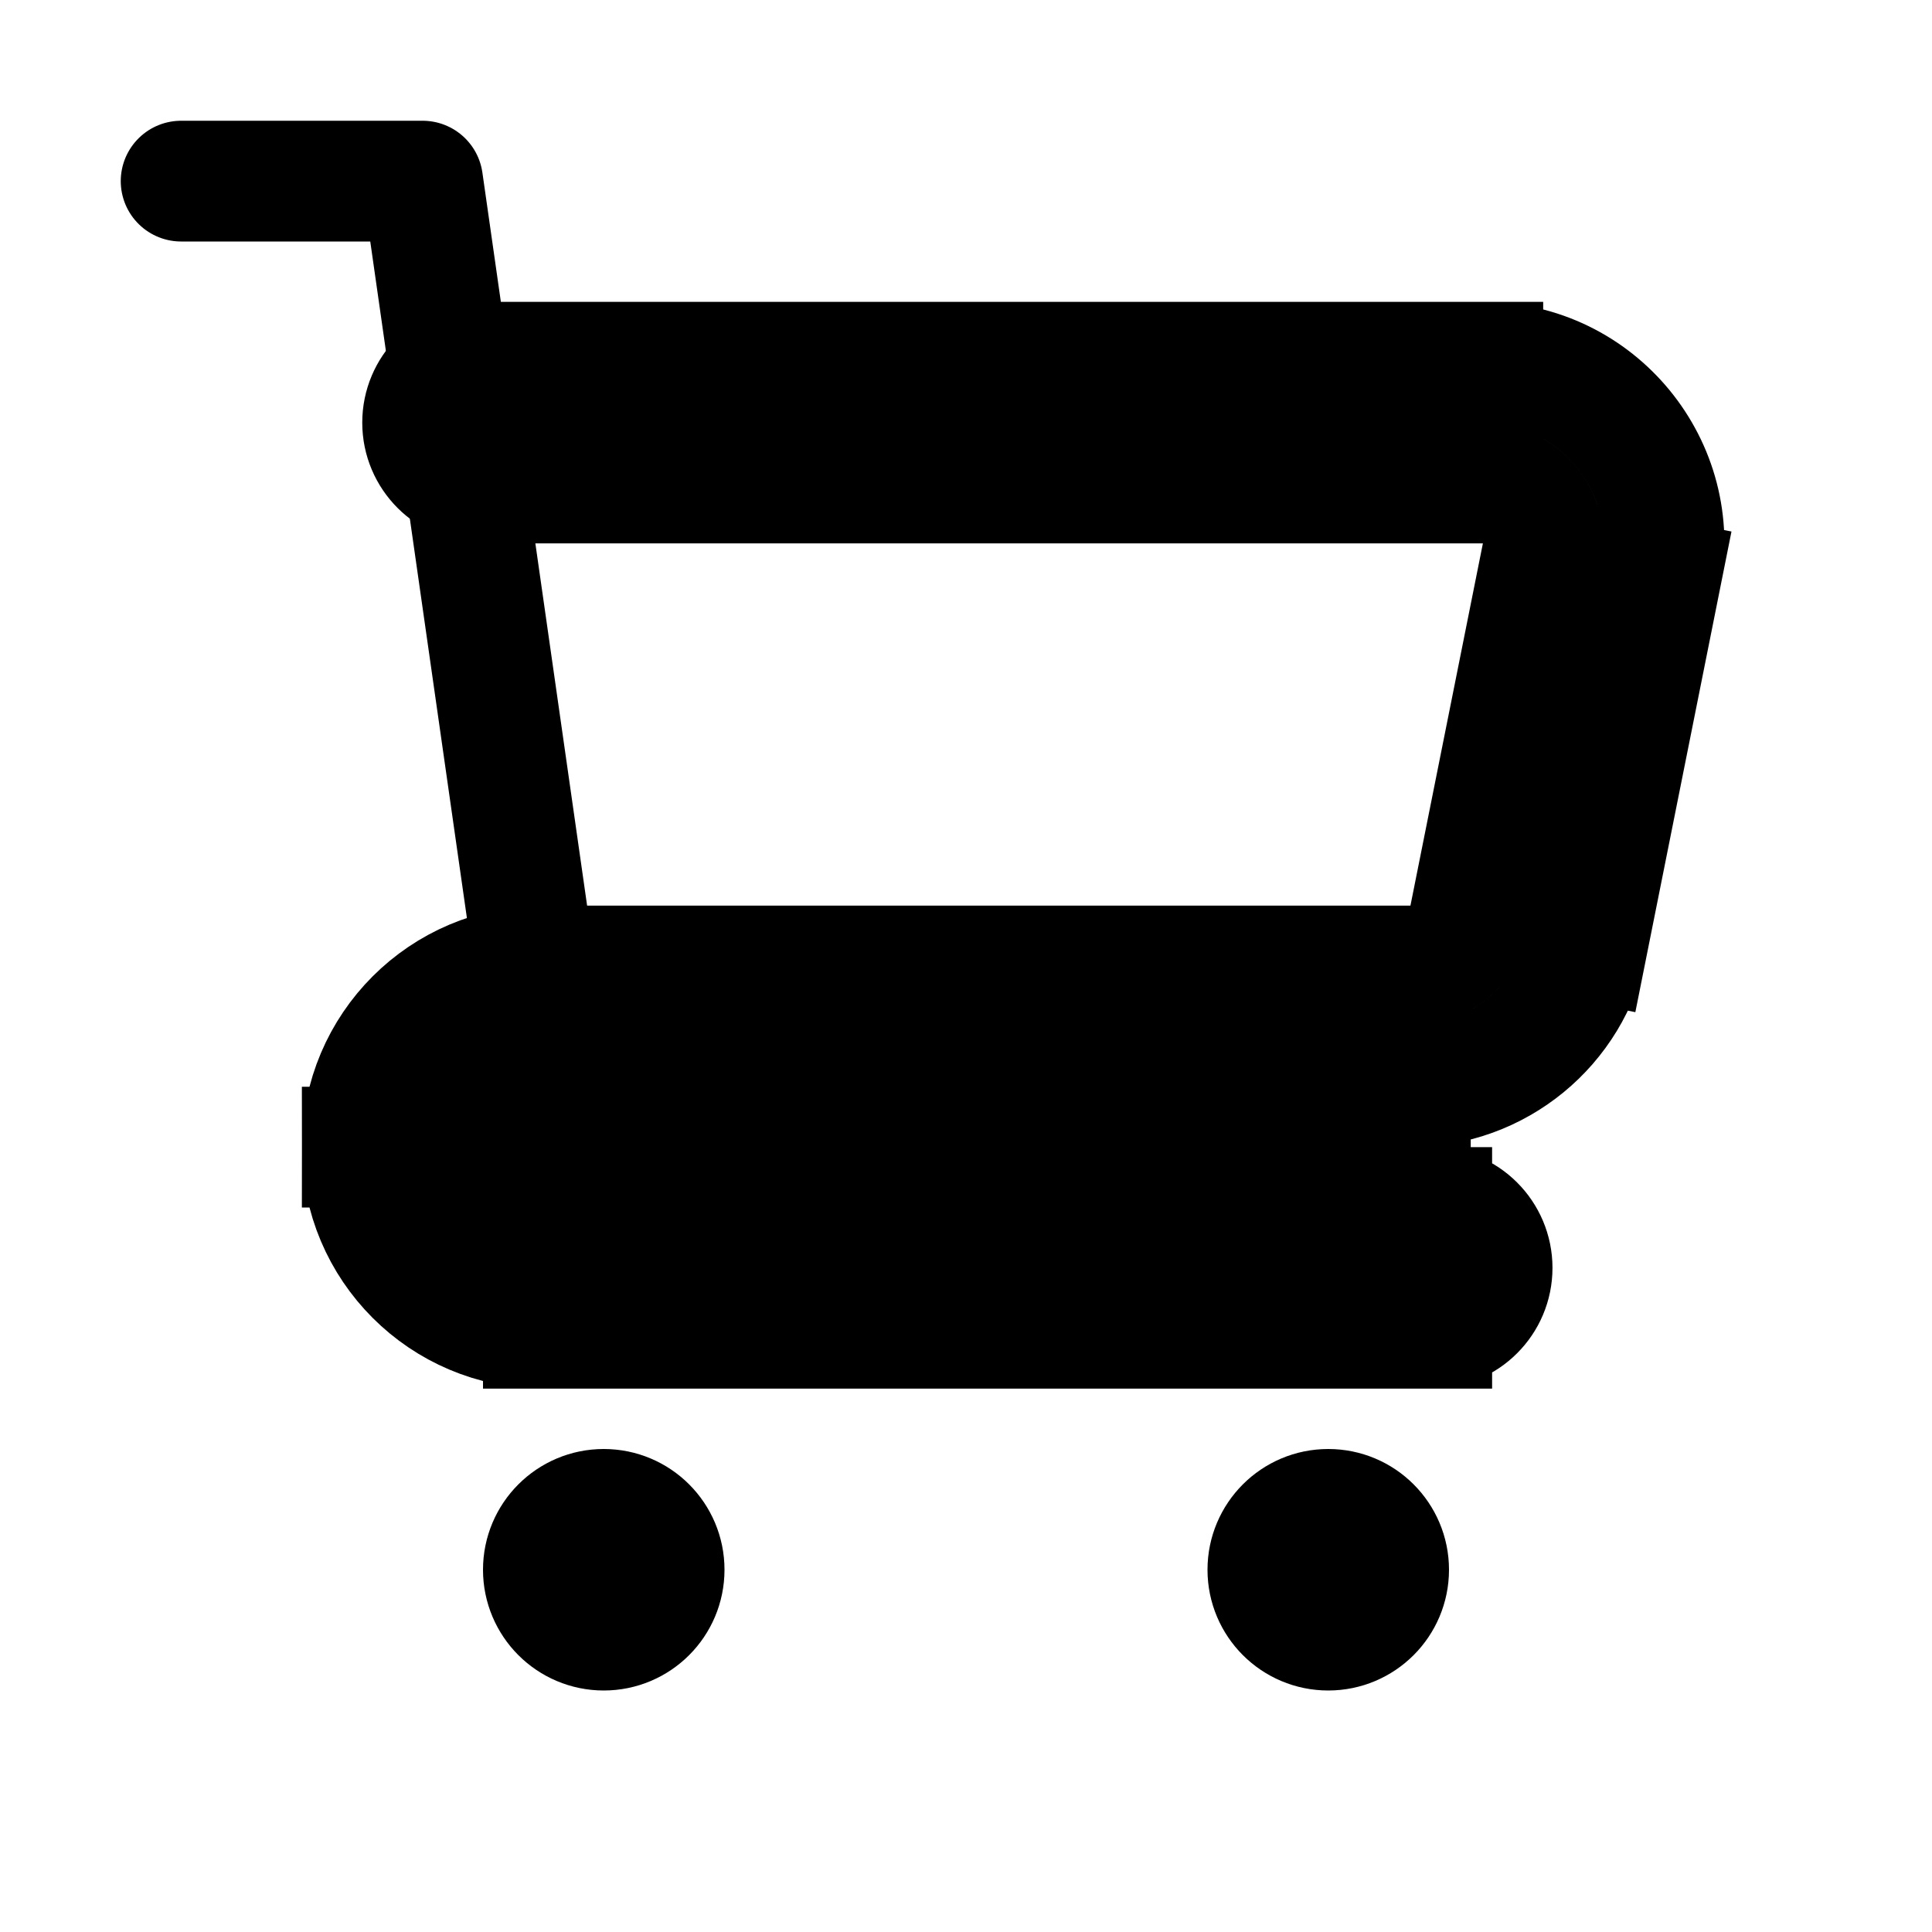 <svg viewBox="0 0 16 16" fill="none" xmlns="http://www.w3.org/2000/svg" stroke="currentColor" width="1em" height="1em"><path d="M1.5 1.5H3.5L4.5 8.5" stroke-linecap="round" stroke-linejoin="round"/><path d="M4 3C3.724 3 3.5 3.224 3.5 3.5C3.5 3.776 3.724 4 4 4V3ZM11.857 11C12.133 11 12.357 10.776 12.357 10.5C12.357 10.224 12.133 10 11.857 10V11ZM12.661 7.696L12.171 7.598L12.661 7.696ZM13.261 4.696L12.771 4.598L13.261 4.696ZM4 4H12.28V3H4V4ZM12.771 4.598L12.171 7.598L13.151 7.794L13.751 4.794L12.771 4.598ZM11.68 8H4.5V9H11.68V8ZM4.5 11H11.857V10H4.5V11ZM3 9.5C3 10.328 3.672 11 4.5 11V10C4.224 10 4 9.776 4 9.5H3ZM4.5 8C3.672 8 3 8.672 3 9.5H4C4 9.224 4.224 9 4.5 9V8ZM12.171 7.598C12.124 7.832 11.918 8 11.68 8V9C12.395 9 13.011 8.495 13.151 7.794L12.171 7.598ZM12.28 4C12.596 4 12.832 4.289 12.771 4.598L13.751 4.794C13.937 3.866 13.227 3 12.28 3V4Z" fill="#282829"/><circle cx="11" cy="13" r="0.5"/><circle cx="5" cy="13" r="0.5"/></svg>
